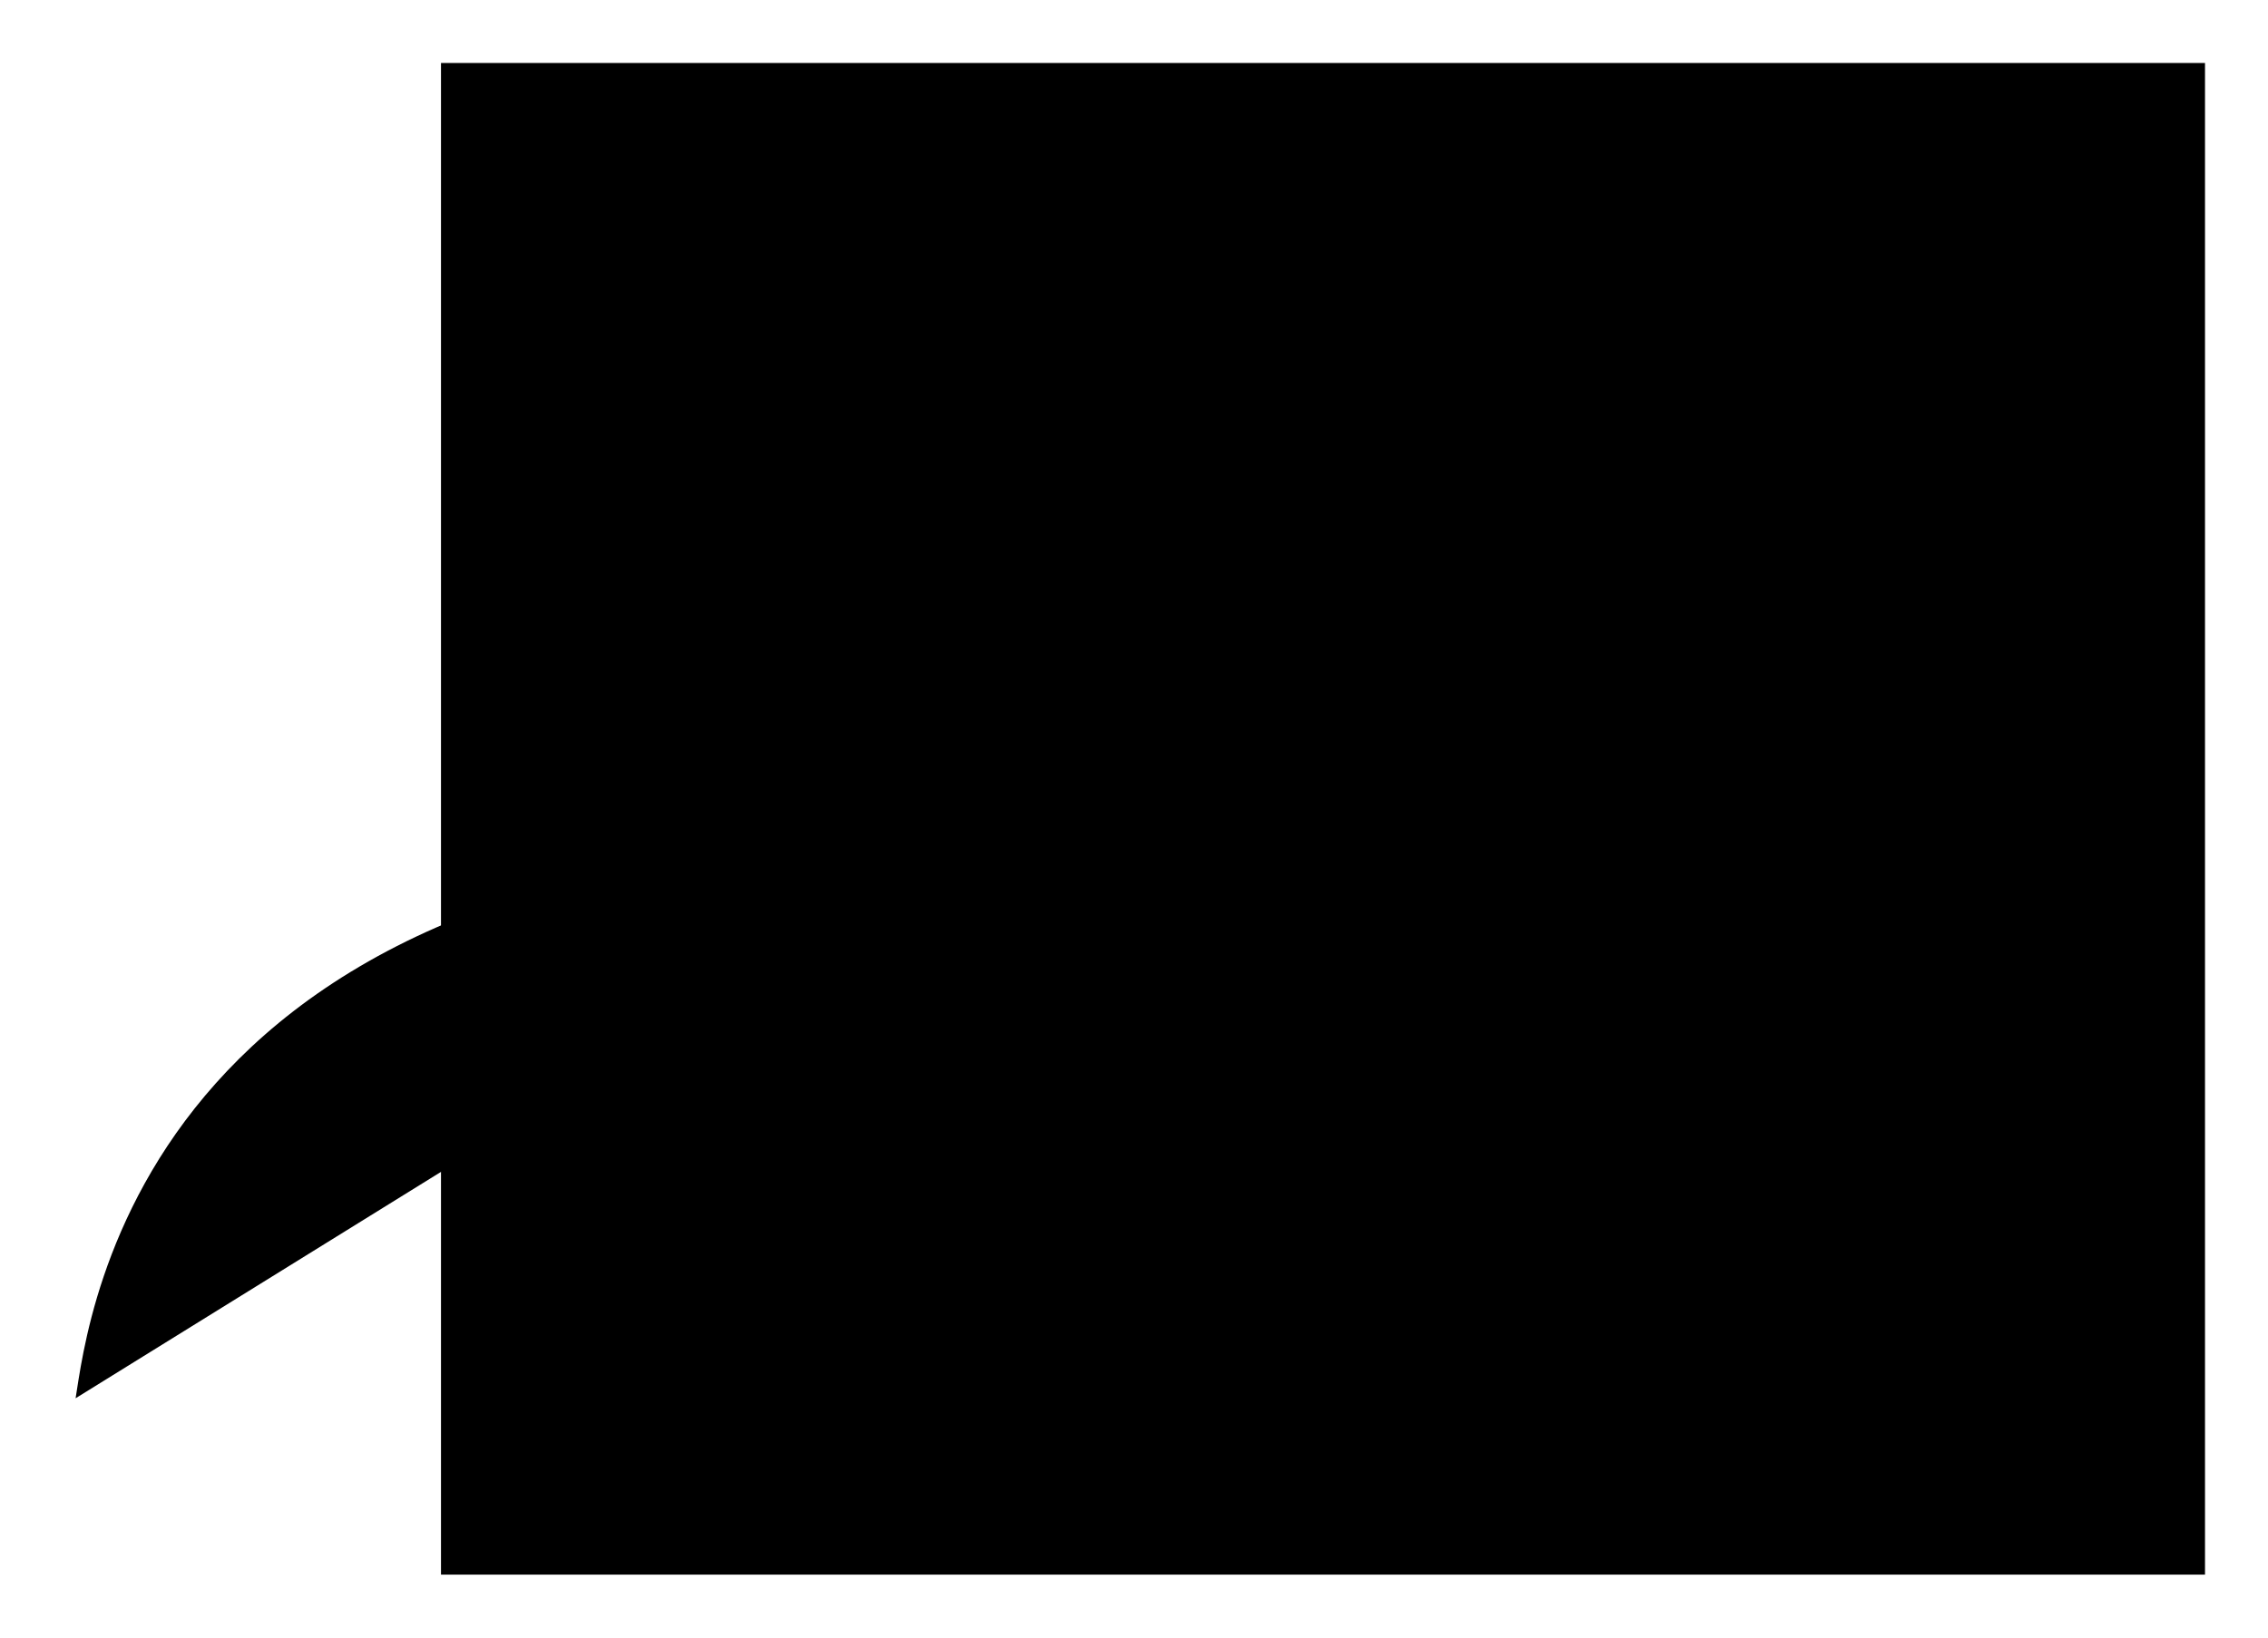 <svg viewBox="0 0 18 13">
<rect x="3.5" y="0.5" width="14" height="12"/>
<path d="M0.6,11.1c0.1-0.6,0.5-4.6,7.1-4.4"/>
<line x1="8.7" y1="6.5" x2="5.8" y2="9.6"/>
<line x1="5.5" y1="4.2" x2="8.6" y2="7.1"/>
<line x1="4" y1="2.5" x2="17.1" y2="2.5"/>
</svg>
